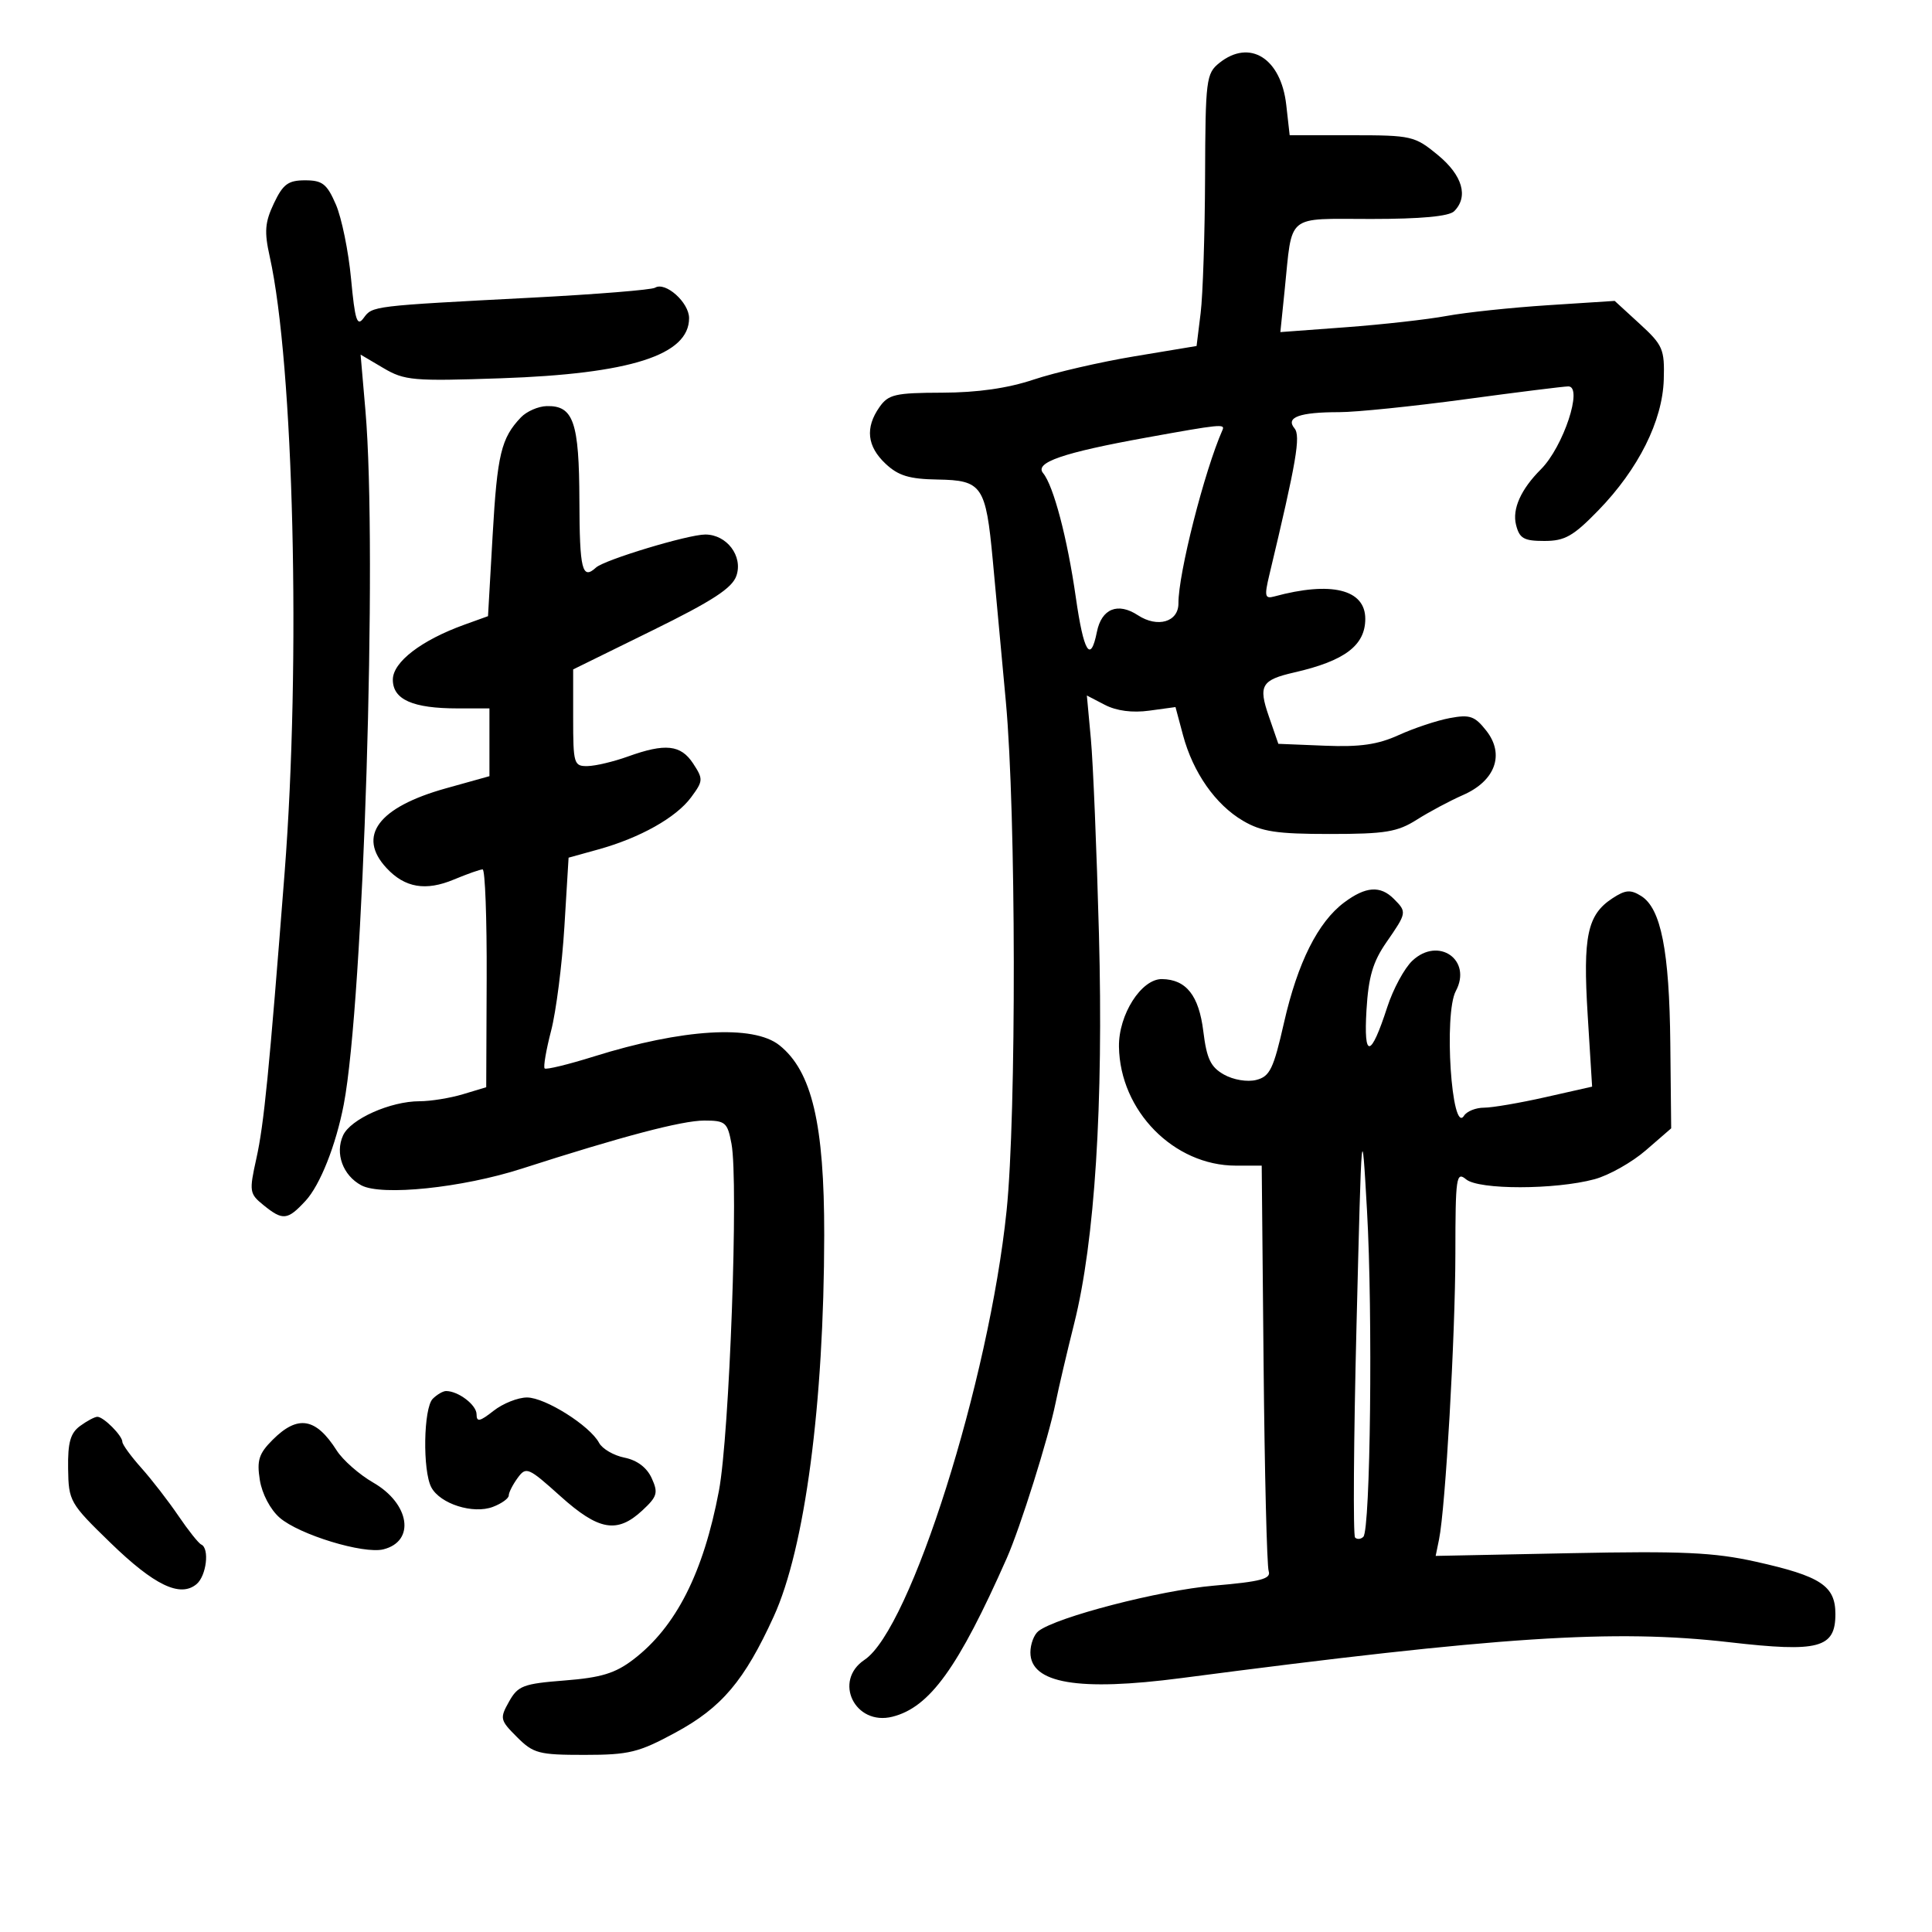 <svg xmlns="http://www.w3.org/2000/svg" width="300" height="300" viewBox="0 0 300 300" version="1.1">
	<path d="M 189.340 9.772 C 187.294 11.409, 187.177 12.341, 187.123 27.500 C 187.091 36.300, 186.782 45.801, 186.435 48.613 L 185.804 53.726 176.152 55.330 C 170.843 56.213, 163.800 57.838, 160.500 58.943 C 156.481 60.288, 151.796 60.959, 146.307 60.975 C 138.989 60.997, 137.947 61.237, 136.557 63.223 C 134.319 66.417, 134.633 69.307, 137.512 72.011 C 139.496 73.876, 141.195 74.391, 145.597 74.462 C 152.502 74.575, 153.077 75.417, 154.158 86.985 C 154.595 91.668, 155.511 101.575, 156.193 109 C 157.779 126.271, 157.844 173.062, 156.302 188 C 153.575 214.417, 141.380 252.978, 134.250 257.730 C 129.323 261.014, 132.755 268.031, 138.575 266.571 C 144.370 265.116, 148.791 258.987, 156.336 241.943 C 158.421 237.232, 162.797 223.313, 163.908 217.853 C 164.395 215.459, 165.698 209.900, 166.802 205.500 C 170.005 192.732, 171.352 171.520, 170.643 145 C 170.298 132.075, 169.734 118.462, 169.391 114.749 L 168.767 107.998 171.573 109.454 C 173.375 110.388, 175.839 110.710, 178.455 110.351 L 182.530 109.793 183.695 114.146 C 185.250 119.957, 188.738 124.940, 193.003 127.446 C 195.901 129.148, 198.214 129.500, 206.500 129.500 C 215.109 129.500, 216.987 129.191, 220 127.282 C 221.925 126.062, 225.156 124.338, 227.180 123.451 C 232.195 121.254, 233.683 117.138, 230.792 113.463 C 228.998 111.182, 228.238 110.920, 225.110 111.506 C 223.125 111.877, 219.570 113.060, 217.210 114.134 C 213.945 115.620, 211.199 116.016, 205.710 115.793 L 198.500 115.500 197.015 111.204 C 195.368 106.440, 195.870 105.585, 201 104.410 C 208.821 102.619, 212 100.214, 212 96.089 C 212 91.512, 206.706 90.216, 197.847 92.624 C 196.412 93.014, 196.314 92.573, 197.099 89.287 C 201.324 71.612, 201.995 67.699, 201.002 66.503 C 199.587 64.798, 201.802 64, 207.947 64 C 210.578 64, 219.377 63.100, 227.500 62 C 235.623 60.900, 242.836 60, 243.529 60 C 245.862 60, 242.758 69.385, 239.273 72.870 C 236.162 75.981, 234.793 79.037, 235.409 81.493 C 235.941 83.614, 236.618 84, 239.807 84 C 242.988 84, 244.294 83.260, 248.189 79.250 C 254.414 72.842, 258.157 65.357, 258.349 58.937 C 258.489 54.223, 258.215 53.590, 254.614 50.287 L 250.727 46.723 240.383 47.392 C 234.694 47.760, 227.616 48.509, 224.653 49.056 C 221.690 49.604, 214.664 50.393, 209.039 50.810 L 198.813 51.568 199.482 45.034 C 200.712 33.032, 199.534 34, 212.908 34 C 220.669 34, 225.004 33.596, 225.800 32.800 C 228.061 30.539, 227.103 27.230, 223.272 24.073 C 219.681 21.113, 219.191 21, 209.902 21 L 200.260 21 199.729 16.289 C 198.912 9.037, 194.062 5.995, 189.340 9.772 M 42.532 31.574 C 41.135 34.519, 41.019 35.971, 41.878 39.824 C 45.612 56.590, 46.733 102.834, 44.195 135.500 C 41.784 166.544, 40.992 174.555, 39.810 179.885 C 38.673 185.014, 38.725 185.359, 40.919 187.135 C 43.923 189.568, 44.637 189.494, 47.444 186.466 C 49.700 184.031, 52.165 177.816, 53.379 171.500 C 56.437 155.579, 58.627 85.543, 56.747 63.782 L 55.993 55.063 59.537 57.154 C 62.822 59.093, 64.154 59.208, 77.790 58.739 C 97.893 58.047, 107 55.136, 107 49.402 C 107 46.965, 103.323 43.682, 101.710 44.679 C 101.180 45.007, 92.591 45.700, 82.623 46.219 C 57.692 47.518, 57.839 47.500, 56.464 49.380 C 55.444 50.775, 55.119 49.758, 54.512 43.284 C 54.112 39.011, 53.051 33.824, 52.156 31.757 C 50.768 28.554, 50.064 28, 47.378 28 C 44.748 28, 43.948 28.591, 42.532 31.574 M 80.888 64.809 C 77.820 68.028, 77.213 70.557, 76.497 83.089 L 75.778 95.679 72.139 96.990 C 65.422 99.411, 61 102.804, 61 105.537 C 61 108.632, 64.086 110, 71.065 110 L 76 110 76 115.262 L 76 120.525 69.250 122.409 C 58.727 125.346, 55.393 129.825, 60.028 134.799 C 62.874 137.854, 66.102 138.402, 70.480 136.573 C 72.550 135.708, 74.558 135, 74.942 135 C 75.325 135, 75.608 142.610, 75.570 151.912 L 75.500 168.824 71.884 169.912 C 69.895 170.510, 66.867 171, 65.154 171 C 60.626 171, 54.427 173.767, 53.271 176.304 C 51.994 179.108, 53.244 182.525, 56.108 184.058 C 59.260 185.745, 71.769 184.447, 81 181.475 C 96.577 176.460, 105.909 174, 109.351 174 C 112.645 174, 112.960 174.268, 113.585 177.600 C 114.700 183.547, 113.280 222.789, 111.633 231.500 C 109.226 244.234, 104.957 252.643, 98.333 257.695 C 95.531 259.833, 93.342 260.500, 87.687 260.943 C 81.241 261.447, 80.423 261.758, 79.039 264.232 C 77.582 266.834, 77.641 267.096, 80.278 269.732 C 82.825 272.279, 83.662 272.500, 90.773 272.497 C 97.689 272.494, 99.172 272.130, 104.904 269.025 C 112.072 265.143, 115.585 260.990, 120.149 251 C 124.984 240.416, 127.952 217.996, 127.984 191.799 C 128.006 174.524, 126.066 166.313, 121.014 162.297 C 116.967 159.079, 105.965 159.747, 92.241 164.043 C 88.248 165.293, 84.798 166.131, 84.573 165.906 C 84.348 165.681, 84.799 163.048, 85.576 160.053 C 86.353 157.059, 87.281 149.788, 87.639 143.894 L 88.290 133.179 92.895 131.903 C 99.377 130.107, 104.985 126.959, 107.315 123.807 C 109.199 121.257, 109.216 120.979, 107.629 118.557 C 105.715 115.636, 103.310 115.378, 97.500 117.471 C 95.300 118.264, 92.487 118.932, 91.250 118.956 C 89.112 118.998, 89 118.625, 89 111.473 L 89 103.946 101.250 97.923 C 110.680 93.287, 113.696 91.323, 114.353 89.393 C 115.388 86.348, 112.853 83, 109.513 83 C 106.846 83, 93.861 86.925, 92.550 88.128 C 90.401 90.100, 89.999 88.481, 89.968 77.750 C 89.934 65.520, 89.047 62.956, 84.890 63.059 C 83.575 63.092, 81.775 63.880, 80.888 64.809 M 178 67.949 C 165.050 70.293, 160.607 71.821, 161.970 73.464 C 163.588 75.414, 165.740 83.583, 167.051 92.750 C 168.275 101.312, 169.338 103.058, 170.325 98.126 C 171.047 94.517, 173.569 93.488, 176.686 95.530 C 179.747 97.536, 183.004 96.581, 182.987 93.683 C 182.960 89.086, 187.016 73.133, 189.833 66.755 C 190.258 65.793, 189.479 65.872, 178 67.949 M 208.738 140.124 C 204.654 143.171, 201.500 149.463, 199.382 158.789 C 197.746 165.996, 197.183 167.159, 195.069 167.693 C 193.686 168.043, 191.531 167.686, 190.069 166.866 C 187.992 165.701, 187.376 164.415, 186.851 160.147 C 186.167 154.581, 184.199 152.090, 180.438 152.032 C 177.229 151.982, 173.677 157.560, 173.752 162.529 C 173.902 172.491, 182.267 181, 191.909 181 L 195.918 181 196.209 211.750 C 196.369 228.662, 196.725 243.163, 197 243.974 C 197.404 245.165, 195.776 245.595, 188.500 246.219 C 180.092 246.939, 164.070 251.089, 161.250 253.275 C 160.563 253.809, 160 255.299, 160 256.587 C 160 261.396, 167.449 262.664, 183.421 260.574 C 232.883 254.100, 250.616 252.940, 268.552 255.006 C 282.434 256.605, 285 255.923, 285 250.636 C 285 246.236, 282.729 244.744, 272.613 242.493 C 266.145 241.054, 261.207 240.828, 243.866 241.178 L 222.929 241.601 223.451 239.050 C 224.451 234.169, 225.980 207.415, 225.990 194.628 C 225.999 182.761, 226.129 181.862, 227.656 183.128 C 229.635 184.768, 241.474 184.757, 247.593 183.110 C 249.822 182.509, 253.413 180.486, 255.573 178.613 L 259.500 175.208 259.365 162.052 C 259.218 147.633, 257.919 141.055, 254.841 139.133 C 253.186 138.099, 252.401 138.162, 250.372 139.492 C 246.477 142.044, 245.775 145.359, 246.534 157.616 L 247.223 168.733 239.989 170.366 C 236.010 171.265, 231.711 172, 230.436 172 C 229.161 172, 227.764 172.563, 227.330 173.250 C 225.410 176.297, 224.167 157.426, 226.055 153.896 C 228.642 149.064, 223.362 145.372, 219.310 149.179 C 218.075 150.339, 216.320 153.585, 215.410 156.394 C 212.844 164.307, 211.733 164.467, 212.186 156.856 C 212.494 151.674, 213.177 149.351, 215.291 146.302 C 218.462 141.726, 218.479 141.622, 216.429 139.571 C 214.331 137.474, 212.073 137.636, 208.738 140.124 M 210.638 205.832 C 210.194 223.615, 210.094 238.427, 210.415 238.749 C 210.737 239.070, 211.315 239.018, 211.700 238.633 C 212.802 237.531, 213.179 204, 212.269 188 C 211.449 173.571, 211.441 173.658, 210.638 205.832 M 67.200 217.200 C 65.758 218.642, 65.602 228.387, 66.979 230.961 C 68.353 233.528, 73.476 235.150, 76.537 233.986 C 77.892 233.471, 79 232.674, 79 232.216 C 79 231.757, 79.622 230.532, 80.382 229.492 C 81.695 227.697, 82.026 227.838, 86.990 232.301 C 92.959 237.668, 95.822 238.173, 99.728 234.552 C 102.067 232.383, 102.234 231.810, 101.195 229.529 C 100.443 227.879, 98.928 226.736, 96.976 226.345 C 95.300 226.010, 93.522 224.975, 93.024 224.045 C 91.595 221.374, 84.646 217, 81.831 217 C 80.422 217, 78.084 217.933, 76.635 219.073 C 74.496 220.755, 74 220.856, 74 219.608 C 74 218.159, 71.167 216, 69.266 216 C 68.790 216, 67.860 216.540, 67.200 217.200 M 12.441 221.421 C 10.929 222.527, 10.517 223.991, 10.576 228.046 C 10.649 233.105, 10.835 233.430, 17.151 239.563 C 23.956 246.170, 27.969 248.100, 30.513 245.989 C 32.054 244.710, 32.568 240.419, 31.250 239.833 C 30.837 239.650, 29.240 237.643, 27.700 235.374 C 26.160 233.105, 23.573 229.761, 21.950 227.944 C 20.328 226.127, 19 224.303, 19 223.891 C 19 222.926, 16.082 220, 15.120 220 C 14.714 220, 13.509 220.639, 12.441 221.421 M 42.336 223.573 C 40.193 225.716, 39.860 226.763, 40.347 229.823 C 40.687 231.957, 41.979 234.410, 43.426 235.667 C 46.461 238.306, 56.457 241.353, 59.538 240.580 C 64.528 239.327, 63.638 233.487, 57.959 230.219 C 55.788 228.969, 53.232 226.721, 52.279 225.223 C 49.039 220.131, 46.242 219.667, 42.336 223.573" stroke="none" fill="black" fill-rule="evenodd"/>
</svg>